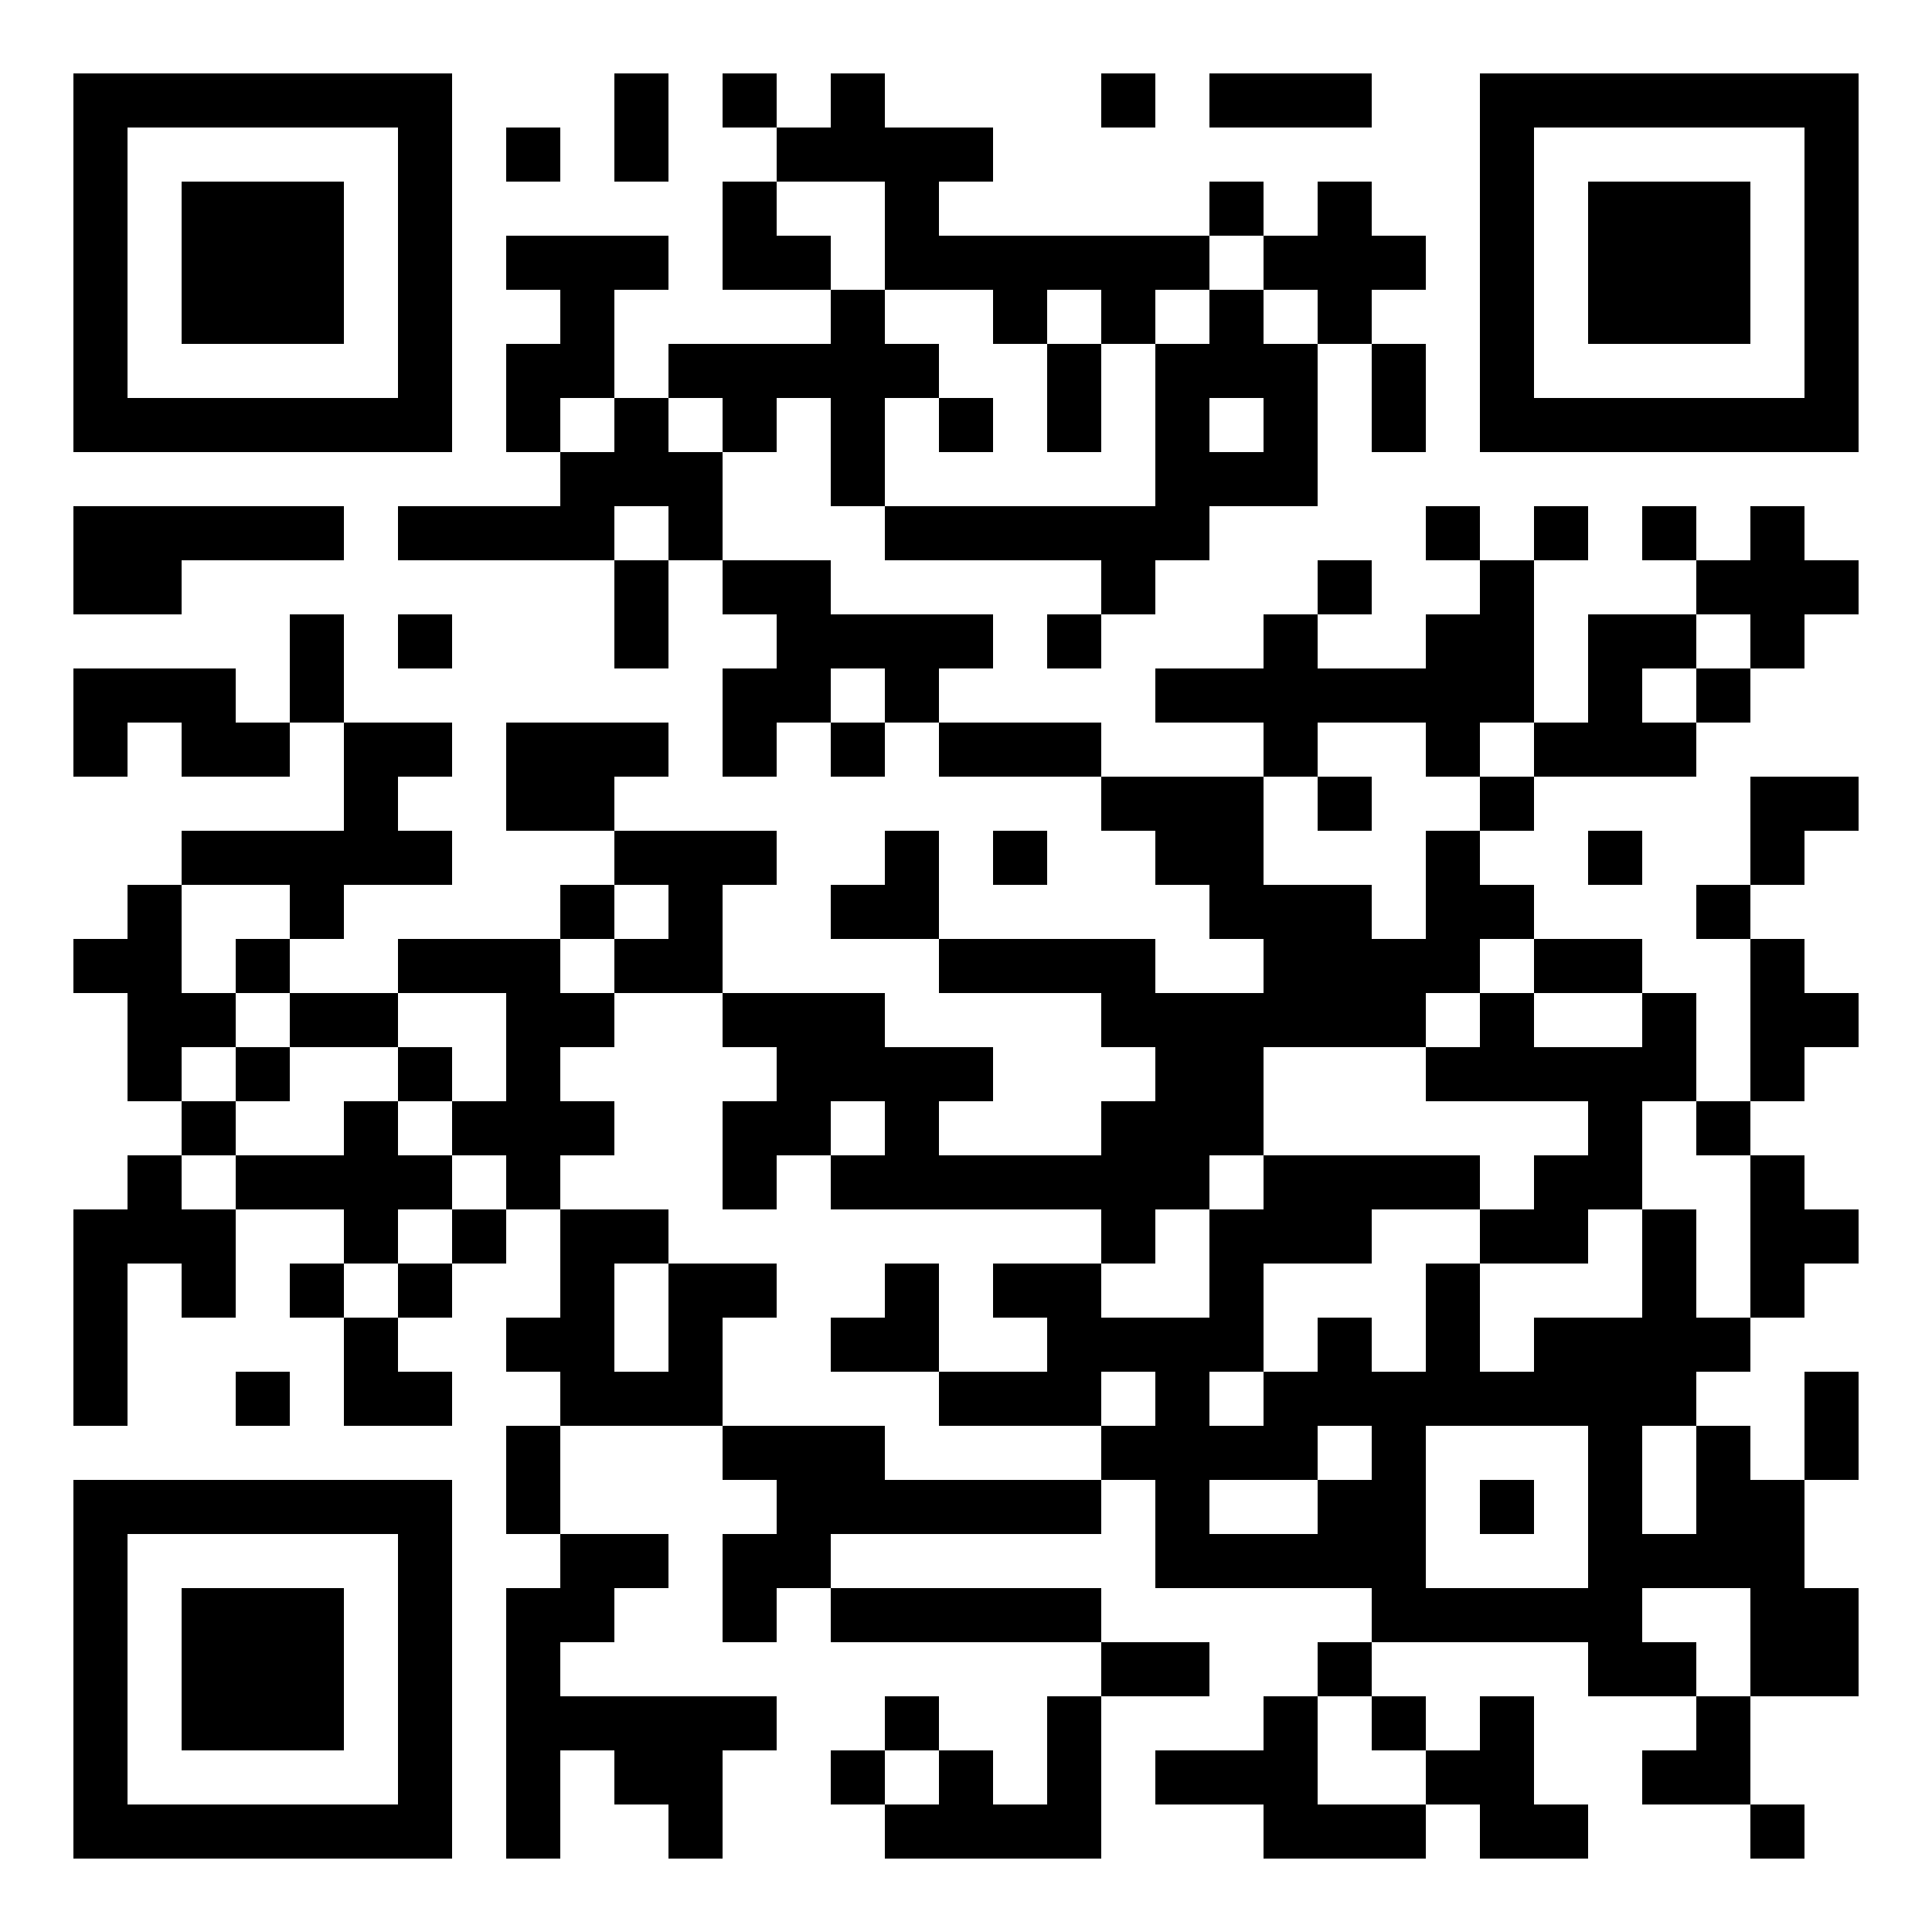 <?xml version="1.0" encoding="UTF-8"?>
<svg version="1.1" baseProfile="tiny" xmlns="http://www.w3.org/2000/svg" width="1000" height="1000">
<rect shape-rendering="optimizeSpeed"  x="0" y="0" width="1000" height="1000" fill="white" />
<rect shape-rendering="optimizeSpeed"  x="38" y="38" width="28" height="28" fill="black" />
<rect shape-rendering="optimizeSpeed"  x="66" y="38" width="28" height="28" fill="black" />
<rect shape-rendering="optimizeSpeed"  x="94" y="38" width="28" height="28" fill="black" />
<rect shape-rendering="optimizeSpeed"  x="122" y="38" width="28" height="28" fill="black" />
<rect shape-rendering="optimizeSpeed"  x="150" y="38" width="28" height="28" fill="black" />
<rect shape-rendering="optimizeSpeed"  x="178" y="38" width="28" height="28" fill="black" />
<rect shape-rendering="optimizeSpeed"  x="206" y="38" width="28" height="28" fill="black" />
<rect shape-rendering="optimizeSpeed"  x="318" y="38" width="28" height="28" fill="black" />
<rect shape-rendering="optimizeSpeed"  x="374" y="38" width="28" height="28" fill="black" />
<rect shape-rendering="optimizeSpeed"  x="430" y="38" width="28" height="28" fill="black" />
<rect shape-rendering="optimizeSpeed"  x="570" y="38" width="28" height="28" fill="black" />
<rect shape-rendering="optimizeSpeed"  x="626" y="38" width="28" height="28" fill="black" />
<rect shape-rendering="optimizeSpeed"  x="654" y="38" width="28" height="28" fill="black" />
<rect shape-rendering="optimizeSpeed"  x="682" y="38" width="28" height="28" fill="black" />
<rect shape-rendering="optimizeSpeed"  x="766" y="38" width="28" height="28" fill="black" />
<rect shape-rendering="optimizeSpeed"  x="794" y="38" width="28" height="28" fill="black" />
<rect shape-rendering="optimizeSpeed"  x="822" y="38" width="28" height="28" fill="black" />
<rect shape-rendering="optimizeSpeed"  x="850" y="38" width="28" height="28" fill="black" />
<rect shape-rendering="optimizeSpeed"  x="878" y="38" width="28" height="28" fill="black" />
<rect shape-rendering="optimizeSpeed"  x="906" y="38" width="28" height="28" fill="black" />
<rect shape-rendering="optimizeSpeed"  x="934" y="38" width="28" height="28" fill="black" />
<rect shape-rendering="optimizeSpeed"  x="38" y="66" width="28" height="28" fill="black" />
<rect shape-rendering="optimizeSpeed"  x="206" y="66" width="28" height="28" fill="black" />
<rect shape-rendering="optimizeSpeed"  x="262" y="66" width="28" height="28" fill="black" />
<rect shape-rendering="optimizeSpeed"  x="318" y="66" width="28" height="28" fill="black" />
<rect shape-rendering="optimizeSpeed"  x="402" y="66" width="28" height="28" fill="black" />
<rect shape-rendering="optimizeSpeed"  x="430" y="66" width="28" height="28" fill="black" />
<rect shape-rendering="optimizeSpeed"  x="458" y="66" width="28" height="28" fill="black" />
<rect shape-rendering="optimizeSpeed"  x="486" y="66" width="28" height="28" fill="black" />
<rect shape-rendering="optimizeSpeed"  x="766" y="66" width="28" height="28" fill="black" />
<rect shape-rendering="optimizeSpeed"  x="934" y="66" width="28" height="28" fill="black" />
<rect shape-rendering="optimizeSpeed"  x="38" y="94" width="28" height="28" fill="black" />
<rect shape-rendering="optimizeSpeed"  x="94" y="94" width="28" height="28" fill="black" />
<rect shape-rendering="optimizeSpeed"  x="122" y="94" width="28" height="28" fill="black" />
<rect shape-rendering="optimizeSpeed"  x="150" y="94" width="28" height="28" fill="black" />
<rect shape-rendering="optimizeSpeed"  x="206" y="94" width="28" height="28" fill="black" />
<rect shape-rendering="optimizeSpeed"  x="374" y="94" width="28" height="28" fill="black" />
<rect shape-rendering="optimizeSpeed"  x="458" y="94" width="28" height="28" fill="black" />
<rect shape-rendering="optimizeSpeed"  x="626" y="94" width="28" height="28" fill="black" />
<rect shape-rendering="optimizeSpeed"  x="682" y="94" width="28" height="28" fill="black" />
<rect shape-rendering="optimizeSpeed"  x="766" y="94" width="28" height="28" fill="black" />
<rect shape-rendering="optimizeSpeed"  x="822" y="94" width="28" height="28" fill="black" />
<rect shape-rendering="optimizeSpeed"  x="850" y="94" width="28" height="28" fill="black" />
<rect shape-rendering="optimizeSpeed"  x="878" y="94" width="28" height="28" fill="black" />
<rect shape-rendering="optimizeSpeed"  x="934" y="94" width="28" height="28" fill="black" />
<rect shape-rendering="optimizeSpeed"  x="38" y="122" width="28" height="28" fill="black" />
<rect shape-rendering="optimizeSpeed"  x="94" y="122" width="28" height="28" fill="black" />
<rect shape-rendering="optimizeSpeed"  x="122" y="122" width="28" height="28" fill="black" />
<rect shape-rendering="optimizeSpeed"  x="150" y="122" width="28" height="28" fill="black" />
<rect shape-rendering="optimizeSpeed"  x="206" y="122" width="28" height="28" fill="black" />
<rect shape-rendering="optimizeSpeed"  x="262" y="122" width="28" height="28" fill="black" />
<rect shape-rendering="optimizeSpeed"  x="290" y="122" width="28" height="28" fill="black" />
<rect shape-rendering="optimizeSpeed"  x="318" y="122" width="28" height="28" fill="black" />
<rect shape-rendering="optimizeSpeed"  x="374" y="122" width="28" height="28" fill="black" />
<rect shape-rendering="optimizeSpeed"  x="402" y="122" width="28" height="28" fill="black" />
<rect shape-rendering="optimizeSpeed"  x="458" y="122" width="28" height="28" fill="black" />
<rect shape-rendering="optimizeSpeed"  x="486" y="122" width="28" height="28" fill="black" />
<rect shape-rendering="optimizeSpeed"  x="514" y="122" width="28" height="28" fill="black" />
<rect shape-rendering="optimizeSpeed"  x="542" y="122" width="28" height="28" fill="black" />
<rect shape-rendering="optimizeSpeed"  x="570" y="122" width="28" height="28" fill="black" />
<rect shape-rendering="optimizeSpeed"  x="598" y="122" width="28" height="28" fill="black" />
<rect shape-rendering="optimizeSpeed"  x="654" y="122" width="28" height="28" fill="black" />
<rect shape-rendering="optimizeSpeed"  x="682" y="122" width="28" height="28" fill="black" />
<rect shape-rendering="optimizeSpeed"  x="710" y="122" width="28" height="28" fill="black" />
<rect shape-rendering="optimizeSpeed"  x="766" y="122" width="28" height="28" fill="black" />
<rect shape-rendering="optimizeSpeed"  x="822" y="122" width="28" height="28" fill="black" />
<rect shape-rendering="optimizeSpeed"  x="850" y="122" width="28" height="28" fill="black" />
<rect shape-rendering="optimizeSpeed"  x="878" y="122" width="28" height="28" fill="black" />
<rect shape-rendering="optimizeSpeed"  x="934" y="122" width="28" height="28" fill="black" />
<rect shape-rendering="optimizeSpeed"  x="38" y="150" width="28" height="28" fill="black" />
<rect shape-rendering="optimizeSpeed"  x="94" y="150" width="28" height="28" fill="black" />
<rect shape-rendering="optimizeSpeed"  x="122" y="150" width="28" height="28" fill="black" />
<rect shape-rendering="optimizeSpeed"  x="150" y="150" width="28" height="28" fill="black" />
<rect shape-rendering="optimizeSpeed"  x="206" y="150" width="28" height="28" fill="black" />
<rect shape-rendering="optimizeSpeed"  x="290" y="150" width="28" height="28" fill="black" />
<rect shape-rendering="optimizeSpeed"  x="430" y="150" width="28" height="28" fill="black" />
<rect shape-rendering="optimizeSpeed"  x="514" y="150" width="28" height="28" fill="black" />
<rect shape-rendering="optimizeSpeed"  x="570" y="150" width="28" height="28" fill="black" />
<rect shape-rendering="optimizeSpeed"  x="626" y="150" width="28" height="28" fill="black" />
<rect shape-rendering="optimizeSpeed"  x="682" y="150" width="28" height="28" fill="black" />
<rect shape-rendering="optimizeSpeed"  x="766" y="150" width="28" height="28" fill="black" />
<rect shape-rendering="optimizeSpeed"  x="822" y="150" width="28" height="28" fill="black" />
<rect shape-rendering="optimizeSpeed"  x="850" y="150" width="28" height="28" fill="black" />
<rect shape-rendering="optimizeSpeed"  x="878" y="150" width="28" height="28" fill="black" />
<rect shape-rendering="optimizeSpeed"  x="934" y="150" width="28" height="28" fill="black" />
<rect shape-rendering="optimizeSpeed"  x="38" y="178" width="28" height="28" fill="black" />
<rect shape-rendering="optimizeSpeed"  x="206" y="178" width="28" height="28" fill="black" />
<rect shape-rendering="optimizeSpeed"  x="262" y="178" width="28" height="28" fill="black" />
<rect shape-rendering="optimizeSpeed"  x="290" y="178" width="28" height="28" fill="black" />
<rect shape-rendering="optimizeSpeed"  x="346" y="178" width="28" height="28" fill="black" />
<rect shape-rendering="optimizeSpeed"  x="374" y="178" width="28" height="28" fill="black" />
<rect shape-rendering="optimizeSpeed"  x="402" y="178" width="28" height="28" fill="black" />
<rect shape-rendering="optimizeSpeed"  x="430" y="178" width="28" height="28" fill="black" />
<rect shape-rendering="optimizeSpeed"  x="458" y="178" width="28" height="28" fill="black" />
<rect shape-rendering="optimizeSpeed"  x="542" y="178" width="28" height="28" fill="black" />
<rect shape-rendering="optimizeSpeed"  x="598" y="178" width="28" height="28" fill="black" />
<rect shape-rendering="optimizeSpeed"  x="626" y="178" width="28" height="28" fill="black" />
<rect shape-rendering="optimizeSpeed"  x="654" y="178" width="28" height="28" fill="black" />
<rect shape-rendering="optimizeSpeed"  x="710" y="178" width="28" height="28" fill="black" />
<rect shape-rendering="optimizeSpeed"  x="766" y="178" width="28" height="28" fill="black" />
<rect shape-rendering="optimizeSpeed"  x="934" y="178" width="28" height="28" fill="black" />
<rect shape-rendering="optimizeSpeed"  x="38" y="206" width="28" height="28" fill="black" />
<rect shape-rendering="optimizeSpeed"  x="66" y="206" width="28" height="28" fill="black" />
<rect shape-rendering="optimizeSpeed"  x="94" y="206" width="28" height="28" fill="black" />
<rect shape-rendering="optimizeSpeed"  x="122" y="206" width="28" height="28" fill="black" />
<rect shape-rendering="optimizeSpeed"  x="150" y="206" width="28" height="28" fill="black" />
<rect shape-rendering="optimizeSpeed"  x="178" y="206" width="28" height="28" fill="black" />
<rect shape-rendering="optimizeSpeed"  x="206" y="206" width="28" height="28" fill="black" />
<rect shape-rendering="optimizeSpeed"  x="262" y="206" width="28" height="28" fill="black" />
<rect shape-rendering="optimizeSpeed"  x="318" y="206" width="28" height="28" fill="black" />
<rect shape-rendering="optimizeSpeed"  x="374" y="206" width="28" height="28" fill="black" />
<rect shape-rendering="optimizeSpeed"  x="430" y="206" width="28" height="28" fill="black" />
<rect shape-rendering="optimizeSpeed"  x="486" y="206" width="28" height="28" fill="black" />
<rect shape-rendering="optimizeSpeed"  x="542" y="206" width="28" height="28" fill="black" />
<rect shape-rendering="optimizeSpeed"  x="598" y="206" width="28" height="28" fill="black" />
<rect shape-rendering="optimizeSpeed"  x="654" y="206" width="28" height="28" fill="black" />
<rect shape-rendering="optimizeSpeed"  x="710" y="206" width="28" height="28" fill="black" />
<rect shape-rendering="optimizeSpeed"  x="766" y="206" width="28" height="28" fill="black" />
<rect shape-rendering="optimizeSpeed"  x="794" y="206" width="28" height="28" fill="black" />
<rect shape-rendering="optimizeSpeed"  x="822" y="206" width="28" height="28" fill="black" />
<rect shape-rendering="optimizeSpeed"  x="850" y="206" width="28" height="28" fill="black" />
<rect shape-rendering="optimizeSpeed"  x="878" y="206" width="28" height="28" fill="black" />
<rect shape-rendering="optimizeSpeed"  x="906" y="206" width="28" height="28" fill="black" />
<rect shape-rendering="optimizeSpeed"  x="934" y="206" width="28" height="28" fill="black" />
<rect shape-rendering="optimizeSpeed"  x="290" y="234" width="28" height="28" fill="black" />
<rect shape-rendering="optimizeSpeed"  x="318" y="234" width="28" height="28" fill="black" />
<rect shape-rendering="optimizeSpeed"  x="346" y="234" width="28" height="28" fill="black" />
<rect shape-rendering="optimizeSpeed"  x="430" y="234" width="28" height="28" fill="black" />
<rect shape-rendering="optimizeSpeed"  x="598" y="234" width="28" height="28" fill="black" />
<rect shape-rendering="optimizeSpeed"  x="626" y="234" width="28" height="28" fill="black" />
<rect shape-rendering="optimizeSpeed"  x="654" y="234" width="28" height="28" fill="black" />
<rect shape-rendering="optimizeSpeed"  x="38" y="262" width="28" height="28" fill="black" />
<rect shape-rendering="optimizeSpeed"  x="66" y="262" width="28" height="28" fill="black" />
<rect shape-rendering="optimizeSpeed"  x="94" y="262" width="28" height="28" fill="black" />
<rect shape-rendering="optimizeSpeed"  x="122" y="262" width="28" height="28" fill="black" />
<rect shape-rendering="optimizeSpeed"  x="150" y="262" width="28" height="28" fill="black" />
<rect shape-rendering="optimizeSpeed"  x="206" y="262" width="28" height="28" fill="black" />
<rect shape-rendering="optimizeSpeed"  x="234" y="262" width="28" height="28" fill="black" />
<rect shape-rendering="optimizeSpeed"  x="262" y="262" width="28" height="28" fill="black" />
<rect shape-rendering="optimizeSpeed"  x="290" y="262" width="28" height="28" fill="black" />
<rect shape-rendering="optimizeSpeed"  x="346" y="262" width="28" height="28" fill="black" />
<rect shape-rendering="optimizeSpeed"  x="458" y="262" width="28" height="28" fill="black" />
<rect shape-rendering="optimizeSpeed"  x="486" y="262" width="28" height="28" fill="black" />
<rect shape-rendering="optimizeSpeed"  x="514" y="262" width="28" height="28" fill="black" />
<rect shape-rendering="optimizeSpeed"  x="542" y="262" width="28" height="28" fill="black" />
<rect shape-rendering="optimizeSpeed"  x="570" y="262" width="28" height="28" fill="black" />
<rect shape-rendering="optimizeSpeed"  x="598" y="262" width="28" height="28" fill="black" />
<rect shape-rendering="optimizeSpeed"  x="738" y="262" width="28" height="28" fill="black" />
<rect shape-rendering="optimizeSpeed"  x="794" y="262" width="28" height="28" fill="black" />
<rect shape-rendering="optimizeSpeed"  x="850" y="262" width="28" height="28" fill="black" />
<rect shape-rendering="optimizeSpeed"  x="906" y="262" width="28" height="28" fill="black" />
<rect shape-rendering="optimizeSpeed"  x="38" y="290" width="28" height="28" fill="black" />
<rect shape-rendering="optimizeSpeed"  x="66" y="290" width="28" height="28" fill="black" />
<rect shape-rendering="optimizeSpeed"  x="318" y="290" width="28" height="28" fill="black" />
<rect shape-rendering="optimizeSpeed"  x="374" y="290" width="28" height="28" fill="black" />
<rect shape-rendering="optimizeSpeed"  x="402" y="290" width="28" height="28" fill="black" />
<rect shape-rendering="optimizeSpeed"  x="570" y="290" width="28" height="28" fill="black" />
<rect shape-rendering="optimizeSpeed"  x="682" y="290" width="28" height="28" fill="black" />
<rect shape-rendering="optimizeSpeed"  x="766" y="290" width="28" height="28" fill="black" />
<rect shape-rendering="optimizeSpeed"  x="878" y="290" width="28" height="28" fill="black" />
<rect shape-rendering="optimizeSpeed"  x="906" y="290" width="28" height="28" fill="black" />
<rect shape-rendering="optimizeSpeed"  x="934" y="290" width="28" height="28" fill="black" />
<rect shape-rendering="optimizeSpeed"  x="150" y="318" width="28" height="28" fill="black" />
<rect shape-rendering="optimizeSpeed"  x="206" y="318" width="28" height="28" fill="black" />
<rect shape-rendering="optimizeSpeed"  x="318" y="318" width="28" height="28" fill="black" />
<rect shape-rendering="optimizeSpeed"  x="402" y="318" width="28" height="28" fill="black" />
<rect shape-rendering="optimizeSpeed"  x="430" y="318" width="28" height="28" fill="black" />
<rect shape-rendering="optimizeSpeed"  x="458" y="318" width="28" height="28" fill="black" />
<rect shape-rendering="optimizeSpeed"  x="486" y="318" width="28" height="28" fill="black" />
<rect shape-rendering="optimizeSpeed"  x="542" y="318" width="28" height="28" fill="black" />
<rect shape-rendering="optimizeSpeed"  x="654" y="318" width="28" height="28" fill="black" />
<rect shape-rendering="optimizeSpeed"  x="738" y="318" width="28" height="28" fill="black" />
<rect shape-rendering="optimizeSpeed"  x="766" y="318" width="28" height="28" fill="black" />
<rect shape-rendering="optimizeSpeed"  x="822" y="318" width="28" height="28" fill="black" />
<rect shape-rendering="optimizeSpeed"  x="850" y="318" width="28" height="28" fill="black" />
<rect shape-rendering="optimizeSpeed"  x="906" y="318" width="28" height="28" fill="black" />
<rect shape-rendering="optimizeSpeed"  x="38" y="346" width="28" height="28" fill="black" />
<rect shape-rendering="optimizeSpeed"  x="66" y="346" width="28" height="28" fill="black" />
<rect shape-rendering="optimizeSpeed"  x="94" y="346" width="28" height="28" fill="black" />
<rect shape-rendering="optimizeSpeed"  x="150" y="346" width="28" height="28" fill="black" />
<rect shape-rendering="optimizeSpeed"  x="374" y="346" width="28" height="28" fill="black" />
<rect shape-rendering="optimizeSpeed"  x="402" y="346" width="28" height="28" fill="black" />
<rect shape-rendering="optimizeSpeed"  x="458" y="346" width="28" height="28" fill="black" />
<rect shape-rendering="optimizeSpeed"  x="598" y="346" width="28" height="28" fill="black" />
<rect shape-rendering="optimizeSpeed"  x="626" y="346" width="28" height="28" fill="black" />
<rect shape-rendering="optimizeSpeed"  x="654" y="346" width="28" height="28" fill="black" />
<rect shape-rendering="optimizeSpeed"  x="682" y="346" width="28" height="28" fill="black" />
<rect shape-rendering="optimizeSpeed"  x="710" y="346" width="28" height="28" fill="black" />
<rect shape-rendering="optimizeSpeed"  x="738" y="346" width="28" height="28" fill="black" />
<rect shape-rendering="optimizeSpeed"  x="766" y="346" width="28" height="28" fill="black" />
<rect shape-rendering="optimizeSpeed"  x="822" y="346" width="28" height="28" fill="black" />
<rect shape-rendering="optimizeSpeed"  x="878" y="346" width="28" height="28" fill="black" />
<rect shape-rendering="optimizeSpeed"  x="38" y="374" width="28" height="28" fill="black" />
<rect shape-rendering="optimizeSpeed"  x="94" y="374" width="28" height="28" fill="black" />
<rect shape-rendering="optimizeSpeed"  x="122" y="374" width="28" height="28" fill="black" />
<rect shape-rendering="optimizeSpeed"  x="178" y="374" width="28" height="28" fill="black" />
<rect shape-rendering="optimizeSpeed"  x="206" y="374" width="28" height="28" fill="black" />
<rect shape-rendering="optimizeSpeed"  x="262" y="374" width="28" height="28" fill="black" />
<rect shape-rendering="optimizeSpeed"  x="290" y="374" width="28" height="28" fill="black" />
<rect shape-rendering="optimizeSpeed"  x="318" y="374" width="28" height="28" fill="black" />
<rect shape-rendering="optimizeSpeed"  x="374" y="374" width="28" height="28" fill="black" />
<rect shape-rendering="optimizeSpeed"  x="430" y="374" width="28" height="28" fill="black" />
<rect shape-rendering="optimizeSpeed"  x="486" y="374" width="28" height="28" fill="black" />
<rect shape-rendering="optimizeSpeed"  x="514" y="374" width="28" height="28" fill="black" />
<rect shape-rendering="optimizeSpeed"  x="542" y="374" width="28" height="28" fill="black" />
<rect shape-rendering="optimizeSpeed"  x="654" y="374" width="28" height="28" fill="black" />
<rect shape-rendering="optimizeSpeed"  x="738" y="374" width="28" height="28" fill="black" />
<rect shape-rendering="optimizeSpeed"  x="794" y="374" width="28" height="28" fill="black" />
<rect shape-rendering="optimizeSpeed"  x="822" y="374" width="28" height="28" fill="black" />
<rect shape-rendering="optimizeSpeed"  x="850" y="374" width="28" height="28" fill="black" />
<rect shape-rendering="optimizeSpeed"  x="178" y="402" width="28" height="28" fill="black" />
<rect shape-rendering="optimizeSpeed"  x="262" y="402" width="28" height="28" fill="black" />
<rect shape-rendering="optimizeSpeed"  x="290" y="402" width="28" height="28" fill="black" />
<rect shape-rendering="optimizeSpeed"  x="570" y="402" width="28" height="28" fill="black" />
<rect shape-rendering="optimizeSpeed"  x="598" y="402" width="28" height="28" fill="black" />
<rect shape-rendering="optimizeSpeed"  x="626" y="402" width="28" height="28" fill="black" />
<rect shape-rendering="optimizeSpeed"  x="682" y="402" width="28" height="28" fill="black" />
<rect shape-rendering="optimizeSpeed"  x="766" y="402" width="28" height="28" fill="black" />
<rect shape-rendering="optimizeSpeed"  x="906" y="402" width="28" height="28" fill="black" />
<rect shape-rendering="optimizeSpeed"  x="934" y="402" width="28" height="28" fill="black" />
<rect shape-rendering="optimizeSpeed"  x="94" y="430" width="28" height="28" fill="black" />
<rect shape-rendering="optimizeSpeed"  x="122" y="430" width="28" height="28" fill="black" />
<rect shape-rendering="optimizeSpeed"  x="150" y="430" width="28" height="28" fill="black" />
<rect shape-rendering="optimizeSpeed"  x="178" y="430" width="28" height="28" fill="black" />
<rect shape-rendering="optimizeSpeed"  x="206" y="430" width="28" height="28" fill="black" />
<rect shape-rendering="optimizeSpeed"  x="318" y="430" width="28" height="28" fill="black" />
<rect shape-rendering="optimizeSpeed"  x="346" y="430" width="28" height="28" fill="black" />
<rect shape-rendering="optimizeSpeed"  x="374" y="430" width="28" height="28" fill="black" />
<rect shape-rendering="optimizeSpeed"  x="458" y="430" width="28" height="28" fill="black" />
<rect shape-rendering="optimizeSpeed"  x="514" y="430" width="28" height="28" fill="black" />
<rect shape-rendering="optimizeSpeed"  x="598" y="430" width="28" height="28" fill="black" />
<rect shape-rendering="optimizeSpeed"  x="626" y="430" width="28" height="28" fill="black" />
<rect shape-rendering="optimizeSpeed"  x="738" y="430" width="28" height="28" fill="black" />
<rect shape-rendering="optimizeSpeed"  x="822" y="430" width="28" height="28" fill="black" />
<rect shape-rendering="optimizeSpeed"  x="906" y="430" width="28" height="28" fill="black" />
<rect shape-rendering="optimizeSpeed"  x="66" y="458" width="28" height="28" fill="black" />
<rect shape-rendering="optimizeSpeed"  x="150" y="458" width="28" height="28" fill="black" />
<rect shape-rendering="optimizeSpeed"  x="290" y="458" width="28" height="28" fill="black" />
<rect shape-rendering="optimizeSpeed"  x="346" y="458" width="28" height="28" fill="black" />
<rect shape-rendering="optimizeSpeed"  x="430" y="458" width="28" height="28" fill="black" />
<rect shape-rendering="optimizeSpeed"  x="458" y="458" width="28" height="28" fill="black" />
<rect shape-rendering="optimizeSpeed"  x="626" y="458" width="28" height="28" fill="black" />
<rect shape-rendering="optimizeSpeed"  x="654" y="458" width="28" height="28" fill="black" />
<rect shape-rendering="optimizeSpeed"  x="682" y="458" width="28" height="28" fill="black" />
<rect shape-rendering="optimizeSpeed"  x="738" y="458" width="28" height="28" fill="black" />
<rect shape-rendering="optimizeSpeed"  x="766" y="458" width="28" height="28" fill="black" />
<rect shape-rendering="optimizeSpeed"  x="878" y="458" width="28" height="28" fill="black" />
<rect shape-rendering="optimizeSpeed"  x="38" y="486" width="28" height="28" fill="black" />
<rect shape-rendering="optimizeSpeed"  x="66" y="486" width="28" height="28" fill="black" />
<rect shape-rendering="optimizeSpeed"  x="122" y="486" width="28" height="28" fill="black" />
<rect shape-rendering="optimizeSpeed"  x="206" y="486" width="28" height="28" fill="black" />
<rect shape-rendering="optimizeSpeed"  x="234" y="486" width="28" height="28" fill="black" />
<rect shape-rendering="optimizeSpeed"  x="262" y="486" width="28" height="28" fill="black" />
<rect shape-rendering="optimizeSpeed"  x="318" y="486" width="28" height="28" fill="black" />
<rect shape-rendering="optimizeSpeed"  x="346" y="486" width="28" height="28" fill="black" />
<rect shape-rendering="optimizeSpeed"  x="486" y="486" width="28" height="28" fill="black" />
<rect shape-rendering="optimizeSpeed"  x="514" y="486" width="28" height="28" fill="black" />
<rect shape-rendering="optimizeSpeed"  x="542" y="486" width="28" height="28" fill="black" />
<rect shape-rendering="optimizeSpeed"  x="570" y="486" width="28" height="28" fill="black" />
<rect shape-rendering="optimizeSpeed"  x="654" y="486" width="28" height="28" fill="black" />
<rect shape-rendering="optimizeSpeed"  x="682" y="486" width="28" height="28" fill="black" />
<rect shape-rendering="optimizeSpeed"  x="710" y="486" width="28" height="28" fill="black" />
<rect shape-rendering="optimizeSpeed"  x="738" y="486" width="28" height="28" fill="black" />
<rect shape-rendering="optimizeSpeed"  x="794" y="486" width="28" height="28" fill="black" />
<rect shape-rendering="optimizeSpeed"  x="822" y="486" width="28" height="28" fill="black" />
<rect shape-rendering="optimizeSpeed"  x="906" y="486" width="28" height="28" fill="black" />
<rect shape-rendering="optimizeSpeed"  x="66" y="514" width="28" height="28" fill="black" />
<rect shape-rendering="optimizeSpeed"  x="94" y="514" width="28" height="28" fill="black" />
<rect shape-rendering="optimizeSpeed"  x="150" y="514" width="28" height="28" fill="black" />
<rect shape-rendering="optimizeSpeed"  x="178" y="514" width="28" height="28" fill="black" />
<rect shape-rendering="optimizeSpeed"  x="262" y="514" width="28" height="28" fill="black" />
<rect shape-rendering="optimizeSpeed"  x="290" y="514" width="28" height="28" fill="black" />
<rect shape-rendering="optimizeSpeed"  x="374" y="514" width="28" height="28" fill="black" />
<rect shape-rendering="optimizeSpeed"  x="402" y="514" width="28" height="28" fill="black" />
<rect shape-rendering="optimizeSpeed"  x="430" y="514" width="28" height="28" fill="black" />
<rect shape-rendering="optimizeSpeed"  x="570" y="514" width="28" height="28" fill="black" />
<rect shape-rendering="optimizeSpeed"  x="598" y="514" width="28" height="28" fill="black" />
<rect shape-rendering="optimizeSpeed"  x="626" y="514" width="28" height="28" fill="black" />
<rect shape-rendering="optimizeSpeed"  x="654" y="514" width="28" height="28" fill="black" />
<rect shape-rendering="optimizeSpeed"  x="682" y="514" width="28" height="28" fill="black" />
<rect shape-rendering="optimizeSpeed"  x="710" y="514" width="28" height="28" fill="black" />
<rect shape-rendering="optimizeSpeed"  x="766" y="514" width="28" height="28" fill="black" />
<rect shape-rendering="optimizeSpeed"  x="850" y="514" width="28" height="28" fill="black" />
<rect shape-rendering="optimizeSpeed"  x="906" y="514" width="28" height="28" fill="black" />
<rect shape-rendering="optimizeSpeed"  x="934" y="514" width="28" height="28" fill="black" />
<rect shape-rendering="optimizeSpeed"  x="66" y="542" width="28" height="28" fill="black" />
<rect shape-rendering="optimizeSpeed"  x="122" y="542" width="28" height="28" fill="black" />
<rect shape-rendering="optimizeSpeed"  x="206" y="542" width="28" height="28" fill="black" />
<rect shape-rendering="optimizeSpeed"  x="262" y="542" width="28" height="28" fill="black" />
<rect shape-rendering="optimizeSpeed"  x="402" y="542" width="28" height="28" fill="black" />
<rect shape-rendering="optimizeSpeed"  x="430" y="542" width="28" height="28" fill="black" />
<rect shape-rendering="optimizeSpeed"  x="458" y="542" width="28" height="28" fill="black" />
<rect shape-rendering="optimizeSpeed"  x="486" y="542" width="28" height="28" fill="black" />
<rect shape-rendering="optimizeSpeed"  x="598" y="542" width="28" height="28" fill="black" />
<rect shape-rendering="optimizeSpeed"  x="626" y="542" width="28" height="28" fill="black" />
<rect shape-rendering="optimizeSpeed"  x="738" y="542" width="28" height="28" fill="black" />
<rect shape-rendering="optimizeSpeed"  x="766" y="542" width="28" height="28" fill="black" />
<rect shape-rendering="optimizeSpeed"  x="794" y="542" width="28" height="28" fill="black" />
<rect shape-rendering="optimizeSpeed"  x="822" y="542" width="28" height="28" fill="black" />
<rect shape-rendering="optimizeSpeed"  x="850" y="542" width="28" height="28" fill="black" />
<rect shape-rendering="optimizeSpeed"  x="906" y="542" width="28" height="28" fill="black" />
<rect shape-rendering="optimizeSpeed"  x="94" y="570" width="28" height="28" fill="black" />
<rect shape-rendering="optimizeSpeed"  x="178" y="570" width="28" height="28" fill="black" />
<rect shape-rendering="optimizeSpeed"  x="234" y="570" width="28" height="28" fill="black" />
<rect shape-rendering="optimizeSpeed"  x="262" y="570" width="28" height="28" fill="black" />
<rect shape-rendering="optimizeSpeed"  x="290" y="570" width="28" height="28" fill="black" />
<rect shape-rendering="optimizeSpeed"  x="374" y="570" width="28" height="28" fill="black" />
<rect shape-rendering="optimizeSpeed"  x="402" y="570" width="28" height="28" fill="black" />
<rect shape-rendering="optimizeSpeed"  x="458" y="570" width="28" height="28" fill="black" />
<rect shape-rendering="optimizeSpeed"  x="570" y="570" width="28" height="28" fill="black" />
<rect shape-rendering="optimizeSpeed"  x="598" y="570" width="28" height="28" fill="black" />
<rect shape-rendering="optimizeSpeed"  x="626" y="570" width="28" height="28" fill="black" />
<rect shape-rendering="optimizeSpeed"  x="822" y="570" width="28" height="28" fill="black" />
<rect shape-rendering="optimizeSpeed"  x="878" y="570" width="28" height="28" fill="black" />
<rect shape-rendering="optimizeSpeed"  x="66" y="598" width="28" height="28" fill="black" />
<rect shape-rendering="optimizeSpeed"  x="122" y="598" width="28" height="28" fill="black" />
<rect shape-rendering="optimizeSpeed"  x="150" y="598" width="28" height="28" fill="black" />
<rect shape-rendering="optimizeSpeed"  x="178" y="598" width="28" height="28" fill="black" />
<rect shape-rendering="optimizeSpeed"  x="206" y="598" width="28" height="28" fill="black" />
<rect shape-rendering="optimizeSpeed"  x="262" y="598" width="28" height="28" fill="black" />
<rect shape-rendering="optimizeSpeed"  x="374" y="598" width="28" height="28" fill="black" />
<rect shape-rendering="optimizeSpeed"  x="430" y="598" width="28" height="28" fill="black" />
<rect shape-rendering="optimizeSpeed"  x="458" y="598" width="28" height="28" fill="black" />
<rect shape-rendering="optimizeSpeed"  x="486" y="598" width="28" height="28" fill="black" />
<rect shape-rendering="optimizeSpeed"  x="514" y="598" width="28" height="28" fill="black" />
<rect shape-rendering="optimizeSpeed"  x="542" y="598" width="28" height="28" fill="black" />
<rect shape-rendering="optimizeSpeed"  x="570" y="598" width="28" height="28" fill="black" />
<rect shape-rendering="optimizeSpeed"  x="598" y="598" width="28" height="28" fill="black" />
<rect shape-rendering="optimizeSpeed"  x="654" y="598" width="28" height="28" fill="black" />
<rect shape-rendering="optimizeSpeed"  x="682" y="598" width="28" height="28" fill="black" />
<rect shape-rendering="optimizeSpeed"  x="710" y="598" width="28" height="28" fill="black" />
<rect shape-rendering="optimizeSpeed"  x="738" y="598" width="28" height="28" fill="black" />
<rect shape-rendering="optimizeSpeed"  x="794" y="598" width="28" height="28" fill="black" />
<rect shape-rendering="optimizeSpeed"  x="822" y="598" width="28" height="28" fill="black" />
<rect shape-rendering="optimizeSpeed"  x="906" y="598" width="28" height="28" fill="black" />
<rect shape-rendering="optimizeSpeed"  x="38" y="626" width="28" height="28" fill="black" />
<rect shape-rendering="optimizeSpeed"  x="66" y="626" width="28" height="28" fill="black" />
<rect shape-rendering="optimizeSpeed"  x="94" y="626" width="28" height="28" fill="black" />
<rect shape-rendering="optimizeSpeed"  x="178" y="626" width="28" height="28" fill="black" />
<rect shape-rendering="optimizeSpeed"  x="234" y="626" width="28" height="28" fill="black" />
<rect shape-rendering="optimizeSpeed"  x="290" y="626" width="28" height="28" fill="black" />
<rect shape-rendering="optimizeSpeed"  x="318" y="626" width="28" height="28" fill="black" />
<rect shape-rendering="optimizeSpeed"  x="570" y="626" width="28" height="28" fill="black" />
<rect shape-rendering="optimizeSpeed"  x="626" y="626" width="28" height="28" fill="black" />
<rect shape-rendering="optimizeSpeed"  x="654" y="626" width="28" height="28" fill="black" />
<rect shape-rendering="optimizeSpeed"  x="682" y="626" width="28" height="28" fill="black" />
<rect shape-rendering="optimizeSpeed"  x="766" y="626" width="28" height="28" fill="black" />
<rect shape-rendering="optimizeSpeed"  x="794" y="626" width="28" height="28" fill="black" />
<rect shape-rendering="optimizeSpeed"  x="850" y="626" width="28" height="28" fill="black" />
<rect shape-rendering="optimizeSpeed"  x="906" y="626" width="28" height="28" fill="black" />
<rect shape-rendering="optimizeSpeed"  x="934" y="626" width="28" height="28" fill="black" />
<rect shape-rendering="optimizeSpeed"  x="38" y="654" width="28" height="28" fill="black" />
<rect shape-rendering="optimizeSpeed"  x="94" y="654" width="28" height="28" fill="black" />
<rect shape-rendering="optimizeSpeed"  x="150" y="654" width="28" height="28" fill="black" />
<rect shape-rendering="optimizeSpeed"  x="206" y="654" width="28" height="28" fill="black" />
<rect shape-rendering="optimizeSpeed"  x="290" y="654" width="28" height="28" fill="black" />
<rect shape-rendering="optimizeSpeed"  x="346" y="654" width="28" height="28" fill="black" />
<rect shape-rendering="optimizeSpeed"  x="374" y="654" width="28" height="28" fill="black" />
<rect shape-rendering="optimizeSpeed"  x="458" y="654" width="28" height="28" fill="black" />
<rect shape-rendering="optimizeSpeed"  x="514" y="654" width="28" height="28" fill="black" />
<rect shape-rendering="optimizeSpeed"  x="542" y="654" width="28" height="28" fill="black" />
<rect shape-rendering="optimizeSpeed"  x="626" y="654" width="28" height="28" fill="black" />
<rect shape-rendering="optimizeSpeed"  x="738" y="654" width="28" height="28" fill="black" />
<rect shape-rendering="optimizeSpeed"  x="850" y="654" width="28" height="28" fill="black" />
<rect shape-rendering="optimizeSpeed"  x="906" y="654" width="28" height="28" fill="black" />
<rect shape-rendering="optimizeSpeed"  x="38" y="682" width="28" height="28" fill="black" />
<rect shape-rendering="optimizeSpeed"  x="178" y="682" width="28" height="28" fill="black" />
<rect shape-rendering="optimizeSpeed"  x="262" y="682" width="28" height="28" fill="black" />
<rect shape-rendering="optimizeSpeed"  x="290" y="682" width="28" height="28" fill="black" />
<rect shape-rendering="optimizeSpeed"  x="346" y="682" width="28" height="28" fill="black" />
<rect shape-rendering="optimizeSpeed"  x="430" y="682" width="28" height="28" fill="black" />
<rect shape-rendering="optimizeSpeed"  x="458" y="682" width="28" height="28" fill="black" />
<rect shape-rendering="optimizeSpeed"  x="542" y="682" width="28" height="28" fill="black" />
<rect shape-rendering="optimizeSpeed"  x="570" y="682" width="28" height="28" fill="black" />
<rect shape-rendering="optimizeSpeed"  x="598" y="682" width="28" height="28" fill="black" />
<rect shape-rendering="optimizeSpeed"  x="626" y="682" width="28" height="28" fill="black" />
<rect shape-rendering="optimizeSpeed"  x="682" y="682" width="28" height="28" fill="black" />
<rect shape-rendering="optimizeSpeed"  x="738" y="682" width="28" height="28" fill="black" />
<rect shape-rendering="optimizeSpeed"  x="794" y="682" width="28" height="28" fill="black" />
<rect shape-rendering="optimizeSpeed"  x="822" y="682" width="28" height="28" fill="black" />
<rect shape-rendering="optimizeSpeed"  x="850" y="682" width="28" height="28" fill="black" />
<rect shape-rendering="optimizeSpeed"  x="878" y="682" width="28" height="28" fill="black" />
<rect shape-rendering="optimizeSpeed"  x="38" y="710" width="28" height="28" fill="black" />
<rect shape-rendering="optimizeSpeed"  x="122" y="710" width="28" height="28" fill="black" />
<rect shape-rendering="optimizeSpeed"  x="178" y="710" width="28" height="28" fill="black" />
<rect shape-rendering="optimizeSpeed"  x="206" y="710" width="28" height="28" fill="black" />
<rect shape-rendering="optimizeSpeed"  x="290" y="710" width="28" height="28" fill="black" />
<rect shape-rendering="optimizeSpeed"  x="318" y="710" width="28" height="28" fill="black" />
<rect shape-rendering="optimizeSpeed"  x="346" y="710" width="28" height="28" fill="black" />
<rect shape-rendering="optimizeSpeed"  x="486" y="710" width="28" height="28" fill="black" />
<rect shape-rendering="optimizeSpeed"  x="514" y="710" width="28" height="28" fill="black" />
<rect shape-rendering="optimizeSpeed"  x="542" y="710" width="28" height="28" fill="black" />
<rect shape-rendering="optimizeSpeed"  x="598" y="710" width="28" height="28" fill="black" />
<rect shape-rendering="optimizeSpeed"  x="654" y="710" width="28" height="28" fill="black" />
<rect shape-rendering="optimizeSpeed"  x="682" y="710" width="28" height="28" fill="black" />
<rect shape-rendering="optimizeSpeed"  x="710" y="710" width="28" height="28" fill="black" />
<rect shape-rendering="optimizeSpeed"  x="738" y="710" width="28" height="28" fill="black" />
<rect shape-rendering="optimizeSpeed"  x="766" y="710" width="28" height="28" fill="black" />
<rect shape-rendering="optimizeSpeed"  x="794" y="710" width="28" height="28" fill="black" />
<rect shape-rendering="optimizeSpeed"  x="822" y="710" width="28" height="28" fill="black" />
<rect shape-rendering="optimizeSpeed"  x="850" y="710" width="28" height="28" fill="black" />
<rect shape-rendering="optimizeSpeed"  x="934" y="710" width="28" height="28" fill="black" />
<rect shape-rendering="optimizeSpeed"  x="262" y="738" width="28" height="28" fill="black" />
<rect shape-rendering="optimizeSpeed"  x="374" y="738" width="28" height="28" fill="black" />
<rect shape-rendering="optimizeSpeed"  x="402" y="738" width="28" height="28" fill="black" />
<rect shape-rendering="optimizeSpeed"  x="430" y="738" width="28" height="28" fill="black" />
<rect shape-rendering="optimizeSpeed"  x="570" y="738" width="28" height="28" fill="black" />
<rect shape-rendering="optimizeSpeed"  x="598" y="738" width="28" height="28" fill="black" />
<rect shape-rendering="optimizeSpeed"  x="626" y="738" width="28" height="28" fill="black" />
<rect shape-rendering="optimizeSpeed"  x="654" y="738" width="28" height="28" fill="black" />
<rect shape-rendering="optimizeSpeed"  x="710" y="738" width="28" height="28" fill="black" />
<rect shape-rendering="optimizeSpeed"  x="822" y="738" width="28" height="28" fill="black" />
<rect shape-rendering="optimizeSpeed"  x="878" y="738" width="28" height="28" fill="black" />
<rect shape-rendering="optimizeSpeed"  x="934" y="738" width="28" height="28" fill="black" />
<rect shape-rendering="optimizeSpeed"  x="38" y="766" width="28" height="28" fill="black" />
<rect shape-rendering="optimizeSpeed"  x="66" y="766" width="28" height="28" fill="black" />
<rect shape-rendering="optimizeSpeed"  x="94" y="766" width="28" height="28" fill="black" />
<rect shape-rendering="optimizeSpeed"  x="122" y="766" width="28" height="28" fill="black" />
<rect shape-rendering="optimizeSpeed"  x="150" y="766" width="28" height="28" fill="black" />
<rect shape-rendering="optimizeSpeed"  x="178" y="766" width="28" height="28" fill="black" />
<rect shape-rendering="optimizeSpeed"  x="206" y="766" width="28" height="28" fill="black" />
<rect shape-rendering="optimizeSpeed"  x="262" y="766" width="28" height="28" fill="black" />
<rect shape-rendering="optimizeSpeed"  x="402" y="766" width="28" height="28" fill="black" />
<rect shape-rendering="optimizeSpeed"  x="430" y="766" width="28" height="28" fill="black" />
<rect shape-rendering="optimizeSpeed"  x="458" y="766" width="28" height="28" fill="black" />
<rect shape-rendering="optimizeSpeed"  x="486" y="766" width="28" height="28" fill="black" />
<rect shape-rendering="optimizeSpeed"  x="514" y="766" width="28" height="28" fill="black" />
<rect shape-rendering="optimizeSpeed"  x="542" y="766" width="28" height="28" fill="black" />
<rect shape-rendering="optimizeSpeed"  x="598" y="766" width="28" height="28" fill="black" />
<rect shape-rendering="optimizeSpeed"  x="682" y="766" width="28" height="28" fill="black" />
<rect shape-rendering="optimizeSpeed"  x="710" y="766" width="28" height="28" fill="black" />
<rect shape-rendering="optimizeSpeed"  x="766" y="766" width="28" height="28" fill="black" />
<rect shape-rendering="optimizeSpeed"  x="822" y="766" width="28" height="28" fill="black" />
<rect shape-rendering="optimizeSpeed"  x="878" y="766" width="28" height="28" fill="black" />
<rect shape-rendering="optimizeSpeed"  x="906" y="766" width="28" height="28" fill="black" />
<rect shape-rendering="optimizeSpeed"  x="38" y="794" width="28" height="28" fill="black" />
<rect shape-rendering="optimizeSpeed"  x="206" y="794" width="28" height="28" fill="black" />
<rect shape-rendering="optimizeSpeed"  x="290" y="794" width="28" height="28" fill="black" />
<rect shape-rendering="optimizeSpeed"  x="318" y="794" width="28" height="28" fill="black" />
<rect shape-rendering="optimizeSpeed"  x="374" y="794" width="28" height="28" fill="black" />
<rect shape-rendering="optimizeSpeed"  x="402" y="794" width="28" height="28" fill="black" />
<rect shape-rendering="optimizeSpeed"  x="598" y="794" width="28" height="28" fill="black" />
<rect shape-rendering="optimizeSpeed"  x="626" y="794" width="28" height="28" fill="black" />
<rect shape-rendering="optimizeSpeed"  x="654" y="794" width="28" height="28" fill="black" />
<rect shape-rendering="optimizeSpeed"  x="682" y="794" width="28" height="28" fill="black" />
<rect shape-rendering="optimizeSpeed"  x="710" y="794" width="28" height="28" fill="black" />
<rect shape-rendering="optimizeSpeed"  x="822" y="794" width="28" height="28" fill="black" />
<rect shape-rendering="optimizeSpeed"  x="850" y="794" width="28" height="28" fill="black" />
<rect shape-rendering="optimizeSpeed"  x="878" y="794" width="28" height="28" fill="black" />
<rect shape-rendering="optimizeSpeed"  x="906" y="794" width="28" height="28" fill="black" />
<rect shape-rendering="optimizeSpeed"  x="38" y="822" width="28" height="28" fill="black" />
<rect shape-rendering="optimizeSpeed"  x="94" y="822" width="28" height="28" fill="black" />
<rect shape-rendering="optimizeSpeed"  x="122" y="822" width="28" height="28" fill="black" />
<rect shape-rendering="optimizeSpeed"  x="150" y="822" width="28" height="28" fill="black" />
<rect shape-rendering="optimizeSpeed"  x="206" y="822" width="28" height="28" fill="black" />
<rect shape-rendering="optimizeSpeed"  x="262" y="822" width="28" height="28" fill="black" />
<rect shape-rendering="optimizeSpeed"  x="290" y="822" width="28" height="28" fill="black" />
<rect shape-rendering="optimizeSpeed"  x="374" y="822" width="28" height="28" fill="black" />
<rect shape-rendering="optimizeSpeed"  x="430" y="822" width="28" height="28" fill="black" />
<rect shape-rendering="optimizeSpeed"  x="458" y="822" width="28" height="28" fill="black" />
<rect shape-rendering="optimizeSpeed"  x="486" y="822" width="28" height="28" fill="black" />
<rect shape-rendering="optimizeSpeed"  x="514" y="822" width="28" height="28" fill="black" />
<rect shape-rendering="optimizeSpeed"  x="542" y="822" width="28" height="28" fill="black" />
<rect shape-rendering="optimizeSpeed"  x="710" y="822" width="28" height="28" fill="black" />
<rect shape-rendering="optimizeSpeed"  x="738" y="822" width="28" height="28" fill="black" />
<rect shape-rendering="optimizeSpeed"  x="766" y="822" width="28" height="28" fill="black" />
<rect shape-rendering="optimizeSpeed"  x="794" y="822" width="28" height="28" fill="black" />
<rect shape-rendering="optimizeSpeed"  x="822" y="822" width="28" height="28" fill="black" />
<rect shape-rendering="optimizeSpeed"  x="906" y="822" width="28" height="28" fill="black" />
<rect shape-rendering="optimizeSpeed"  x="934" y="822" width="28" height="28" fill="black" />
<rect shape-rendering="optimizeSpeed"  x="38" y="850" width="28" height="28" fill="black" />
<rect shape-rendering="optimizeSpeed"  x="94" y="850" width="28" height="28" fill="black" />
<rect shape-rendering="optimizeSpeed"  x="122" y="850" width="28" height="28" fill="black" />
<rect shape-rendering="optimizeSpeed"  x="150" y="850" width="28" height="28" fill="black" />
<rect shape-rendering="optimizeSpeed"  x="206" y="850" width="28" height="28" fill="black" />
<rect shape-rendering="optimizeSpeed"  x="262" y="850" width="28" height="28" fill="black" />
<rect shape-rendering="optimizeSpeed"  x="570" y="850" width="28" height="28" fill="black" />
<rect shape-rendering="optimizeSpeed"  x="598" y="850" width="28" height="28" fill="black" />
<rect shape-rendering="optimizeSpeed"  x="682" y="850" width="28" height="28" fill="black" />
<rect shape-rendering="optimizeSpeed"  x="822" y="850" width="28" height="28" fill="black" />
<rect shape-rendering="optimizeSpeed"  x="850" y="850" width="28" height="28" fill="black" />
<rect shape-rendering="optimizeSpeed"  x="906" y="850" width="28" height="28" fill="black" />
<rect shape-rendering="optimizeSpeed"  x="934" y="850" width="28" height="28" fill="black" />
<rect shape-rendering="optimizeSpeed"  x="38" y="878" width="28" height="28" fill="black" />
<rect shape-rendering="optimizeSpeed"  x="94" y="878" width="28" height="28" fill="black" />
<rect shape-rendering="optimizeSpeed"  x="122" y="878" width="28" height="28" fill="black" />
<rect shape-rendering="optimizeSpeed"  x="150" y="878" width="28" height="28" fill="black" />
<rect shape-rendering="optimizeSpeed"  x="206" y="878" width="28" height="28" fill="black" />
<rect shape-rendering="optimizeSpeed"  x="262" y="878" width="28" height="28" fill="black" />
<rect shape-rendering="optimizeSpeed"  x="290" y="878" width="28" height="28" fill="black" />
<rect shape-rendering="optimizeSpeed"  x="318" y="878" width="28" height="28" fill="black" />
<rect shape-rendering="optimizeSpeed"  x="346" y="878" width="28" height="28" fill="black" />
<rect shape-rendering="optimizeSpeed"  x="374" y="878" width="28" height="28" fill="black" />
<rect shape-rendering="optimizeSpeed"  x="458" y="878" width="28" height="28" fill="black" />
<rect shape-rendering="optimizeSpeed"  x="542" y="878" width="28" height="28" fill="black" />
<rect shape-rendering="optimizeSpeed"  x="654" y="878" width="28" height="28" fill="black" />
<rect shape-rendering="optimizeSpeed"  x="710" y="878" width="28" height="28" fill="black" />
<rect shape-rendering="optimizeSpeed"  x="766" y="878" width="28" height="28" fill="black" />
<rect shape-rendering="optimizeSpeed"  x="878" y="878" width="28" height="28" fill="black" />
<rect shape-rendering="optimizeSpeed"  x="38" y="906" width="28" height="28" fill="black" />
<rect shape-rendering="optimizeSpeed"  x="206" y="906" width="28" height="28" fill="black" />
<rect shape-rendering="optimizeSpeed"  x="262" y="906" width="28" height="28" fill="black" />
<rect shape-rendering="optimizeSpeed"  x="318" y="906" width="28" height="28" fill="black" />
<rect shape-rendering="optimizeSpeed"  x="346" y="906" width="28" height="28" fill="black" />
<rect shape-rendering="optimizeSpeed"  x="430" y="906" width="28" height="28" fill="black" />
<rect shape-rendering="optimizeSpeed"  x="486" y="906" width="28" height="28" fill="black" />
<rect shape-rendering="optimizeSpeed"  x="542" y="906" width="28" height="28" fill="black" />
<rect shape-rendering="optimizeSpeed"  x="598" y="906" width="28" height="28" fill="black" />
<rect shape-rendering="optimizeSpeed"  x="626" y="906" width="28" height="28" fill="black" />
<rect shape-rendering="optimizeSpeed"  x="654" y="906" width="28" height="28" fill="black" />
<rect shape-rendering="optimizeSpeed"  x="738" y="906" width="28" height="28" fill="black" />
<rect shape-rendering="optimizeSpeed"  x="766" y="906" width="28" height="28" fill="black" />
<rect shape-rendering="optimizeSpeed"  x="850" y="906" width="28" height="28" fill="black" />
<rect shape-rendering="optimizeSpeed"  x="878" y="906" width="28" height="28" fill="black" />
<rect shape-rendering="optimizeSpeed"  x="38" y="934" width="28" height="28" fill="black" />
<rect shape-rendering="optimizeSpeed"  x="66" y="934" width="28" height="28" fill="black" />
<rect shape-rendering="optimizeSpeed"  x="94" y="934" width="28" height="28" fill="black" />
<rect shape-rendering="optimizeSpeed"  x="122" y="934" width="28" height="28" fill="black" />
<rect shape-rendering="optimizeSpeed"  x="150" y="934" width="28" height="28" fill="black" />
<rect shape-rendering="optimizeSpeed"  x="178" y="934" width="28" height="28" fill="black" />
<rect shape-rendering="optimizeSpeed"  x="206" y="934" width="28" height="28" fill="black" />
<rect shape-rendering="optimizeSpeed"  x="262" y="934" width="28" height="28" fill="black" />
<rect shape-rendering="optimizeSpeed"  x="346" y="934" width="28" height="28" fill="black" />
<rect shape-rendering="optimizeSpeed"  x="458" y="934" width="28" height="28" fill="black" />
<rect shape-rendering="optimizeSpeed"  x="486" y="934" width="28" height="28" fill="black" />
<rect shape-rendering="optimizeSpeed"  x="514" y="934" width="28" height="28" fill="black" />
<rect shape-rendering="optimizeSpeed"  x="542" y="934" width="28" height="28" fill="black" />
<rect shape-rendering="optimizeSpeed"  x="654" y="934" width="28" height="28" fill="black" />
<rect shape-rendering="optimizeSpeed"  x="682" y="934" width="28" height="28" fill="black" />
<rect shape-rendering="optimizeSpeed"  x="710" y="934" width="28" height="28" fill="black" />
<rect shape-rendering="optimizeSpeed"  x="766" y="934" width="28" height="28" fill="black" />
<rect shape-rendering="optimizeSpeed"  x="794" y="934" width="28" height="28" fill="black" />
<rect shape-rendering="optimizeSpeed"  x="906" y="934" width="28" height="28" fill="black" /></svg>